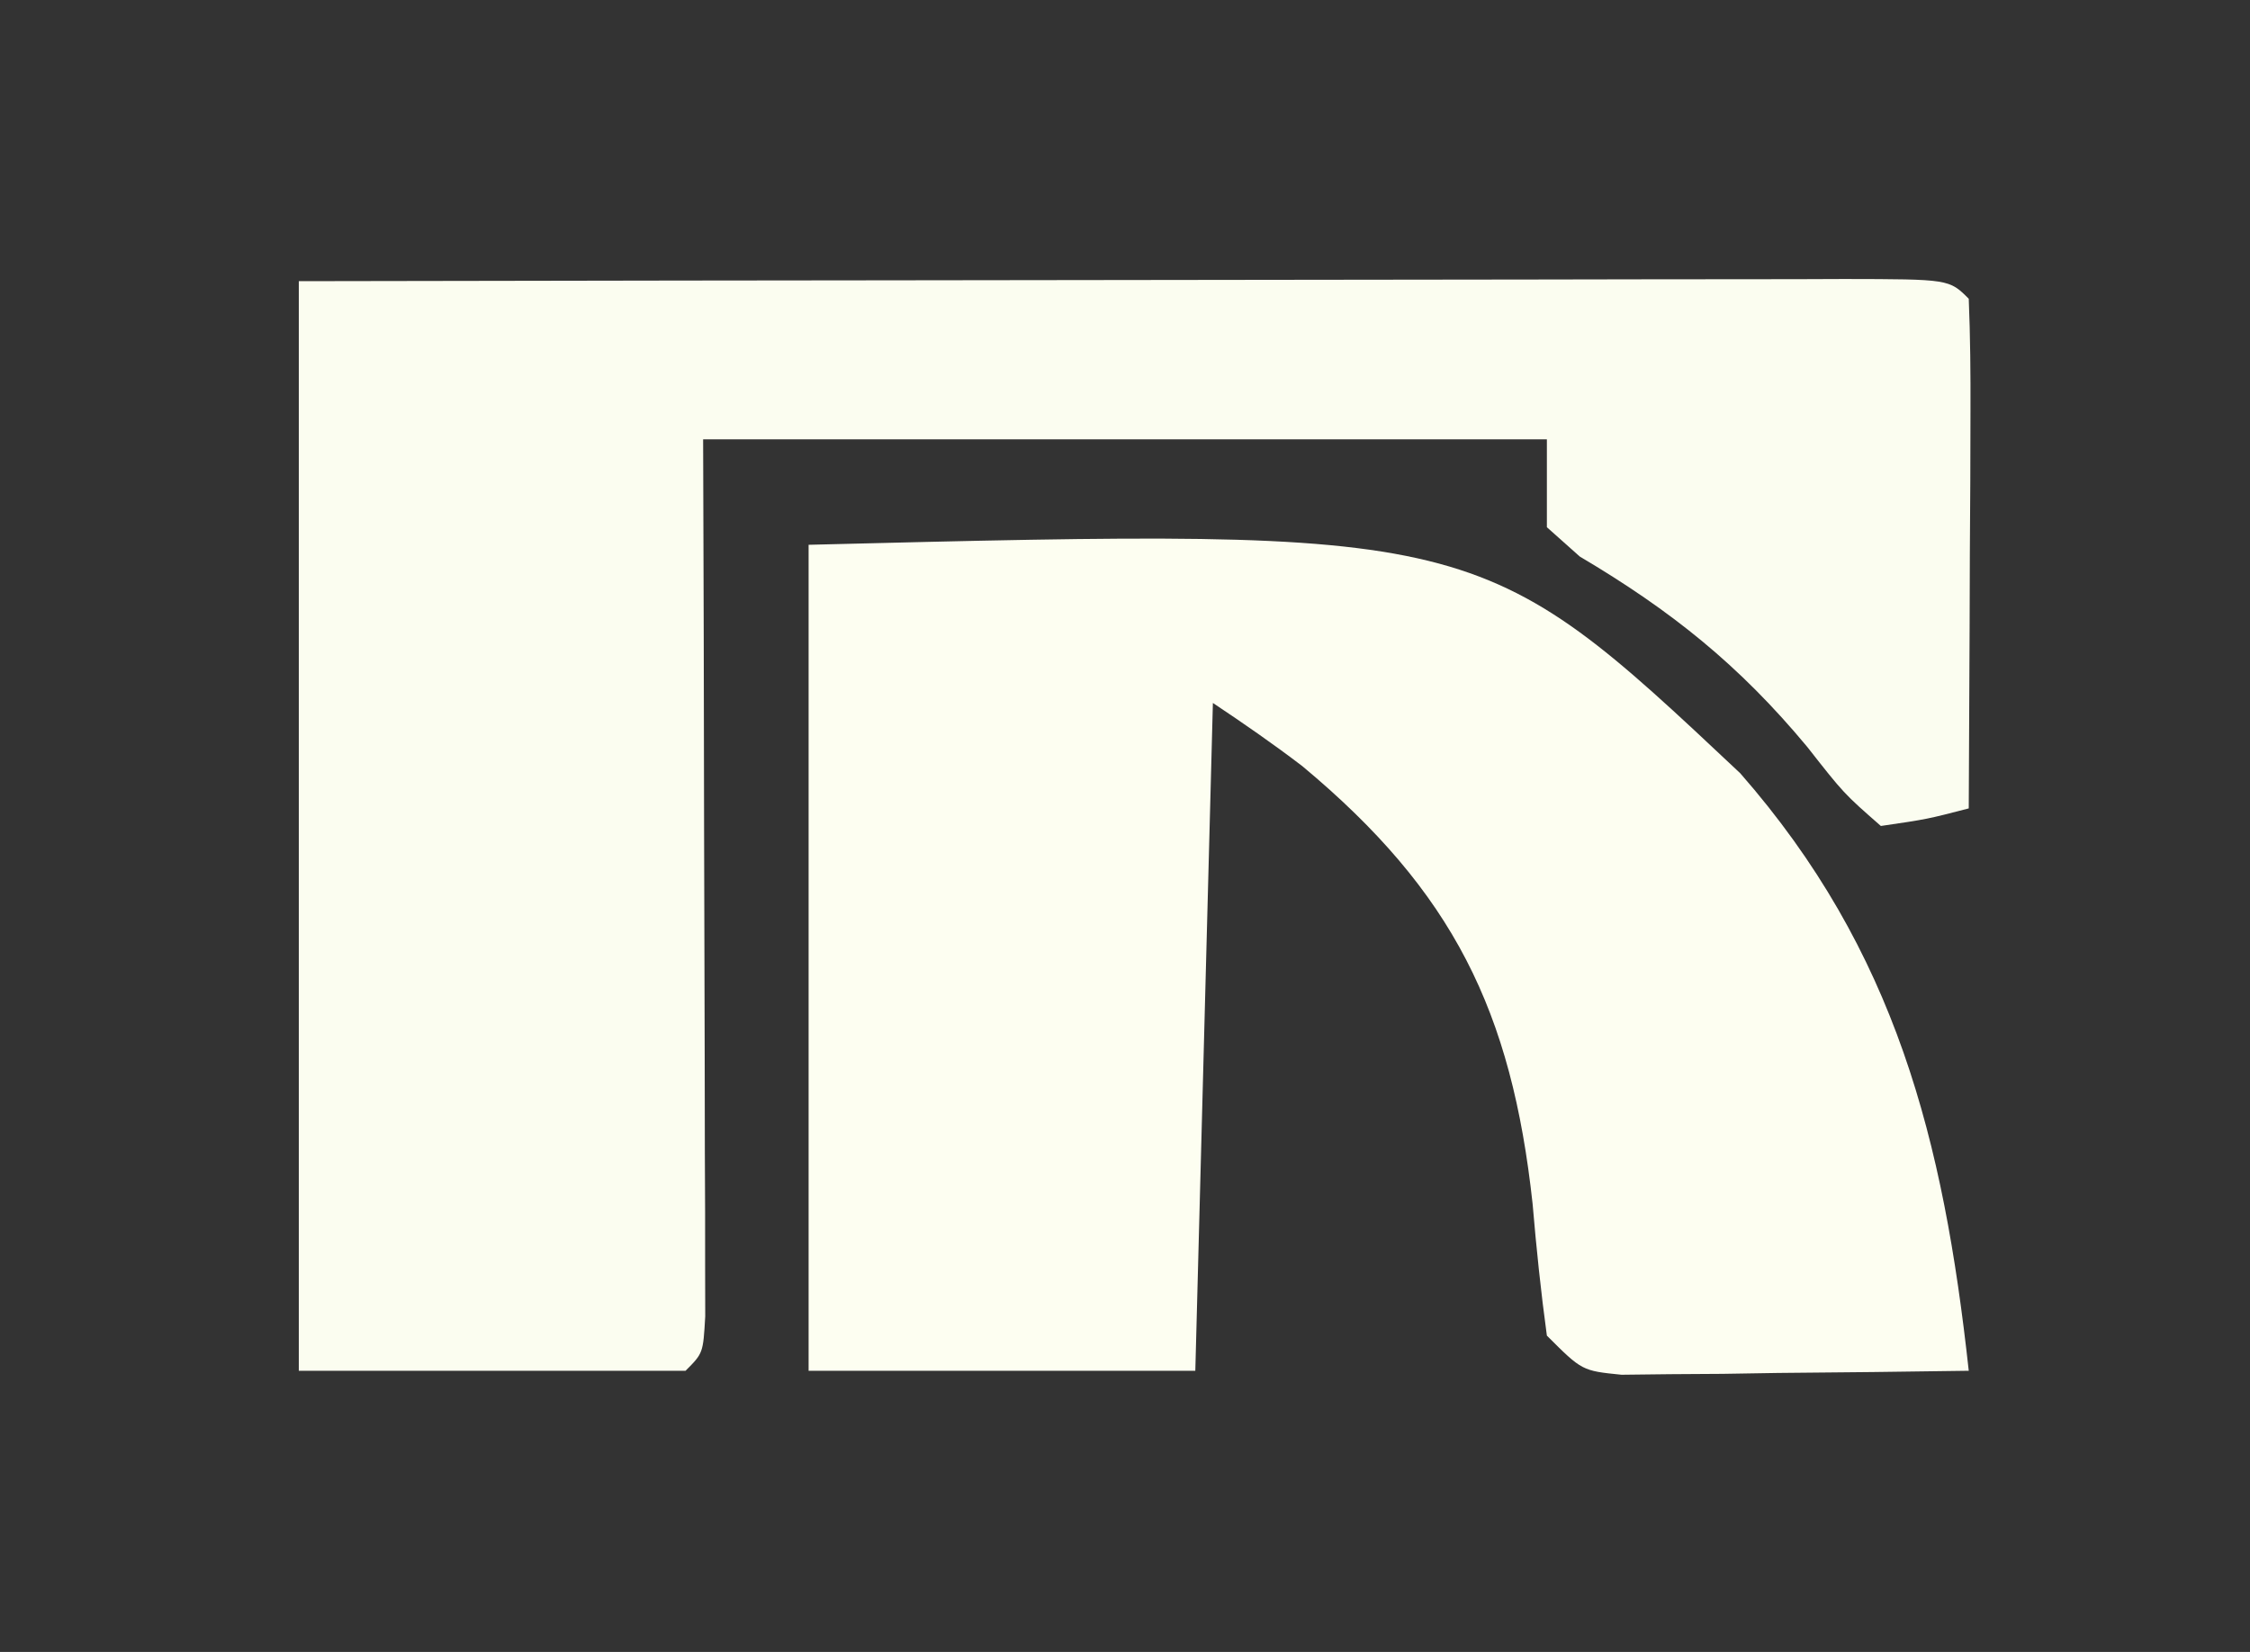 <?xml version="1.0" encoding="UTF-8"?>
<svg version="1.1" xmlns="http://www.w3.org/2000/svg" width="128" height="94">
<rect width="100%" height="100%" fill="#333333" stroke="none"/>
<path d="M0 0 C23.419 -0.04 23.419 -0.04 33.365 -0.049 C40.165 -0.055 46.964 -0.062 53.763 -0.075 C59.242 -0.086 64.721 -0.092 70.2 -0.095 C72.295 -0.097 74.391 -0.1 76.486 -0.106 C79.41 -0.113 82.334 -0.114 85.258 -0.114 C86.571 -0.119 86.571 -0.119 87.91 -0.124 C93.886 -0.114 93.886 -0.114 95 1 C95.088 3.146 95.107 5.294 95.098 7.441 C95.093 9.399 95.093 9.399 95.088 11.396 C95.08 12.785 95.071 14.174 95.062 15.562 C95.057 16.955 95.053 18.348 95.049 19.74 C95.037 23.16 95.021 26.58 95 30 C92.632 30.615 92.632 30.615 90 31 C87.895 29.156 87.895 29.156 85.812 26.5 C81.938 21.836 78.071 18.747 72.871 15.668 C72.254 15.118 71.636 14.567 71 14 C71 12.35 71 10.7 71 9 C55.16 9 39.32 9 23 9 C23.012 12.742 23.023 16.484 23.035 20.34 C23.043 23.947 23.049 27.555 23.055 31.162 C23.06 33.677 23.067 36.192 23.075 38.708 C23.088 42.314 23.093 45.921 23.098 49.527 C23.103 50.66 23.108 51.792 23.113 52.958 C23.113 54.52 23.113 54.52 23.114 56.113 C23.116 57.035 23.118 57.956 23.12 58.906 C23 61 23 61 22 62 C14.74 62 7.48 62 0 62 C0 41.54 0 21.08 0 0 Z " fill="#FBFDF0" transform="translate(17,16)"/>
<path d="M0 0 C38.171 -0.95 38.171 -0.95 53 13 C61.855 23.113 64.564 33.886 66 47 C62.375 47.058 58.75 47.094 55.125 47.125 C54.092 47.142 53.06 47.159 51.996 47.176 C50.517 47.185 50.517 47.185 49.008 47.195 C47.641 47.211 47.641 47.211 46.247 47.227 C44 47 44 47 42 45 C41.657 42.49 41.401 40.021 41.188 37.5 C39.996 26.543 36.676 19.747 28.086 12.594 C26.436 11.333 24.727 10.151 23 9 C22.67 21.54 22.34 34.08 22 47 C14.74 47 7.48 47 0 47 C0 31.49 0 15.98 0 0 Z " fill="#FDFEF1" transform="translate(46,31)"/>
</svg>
